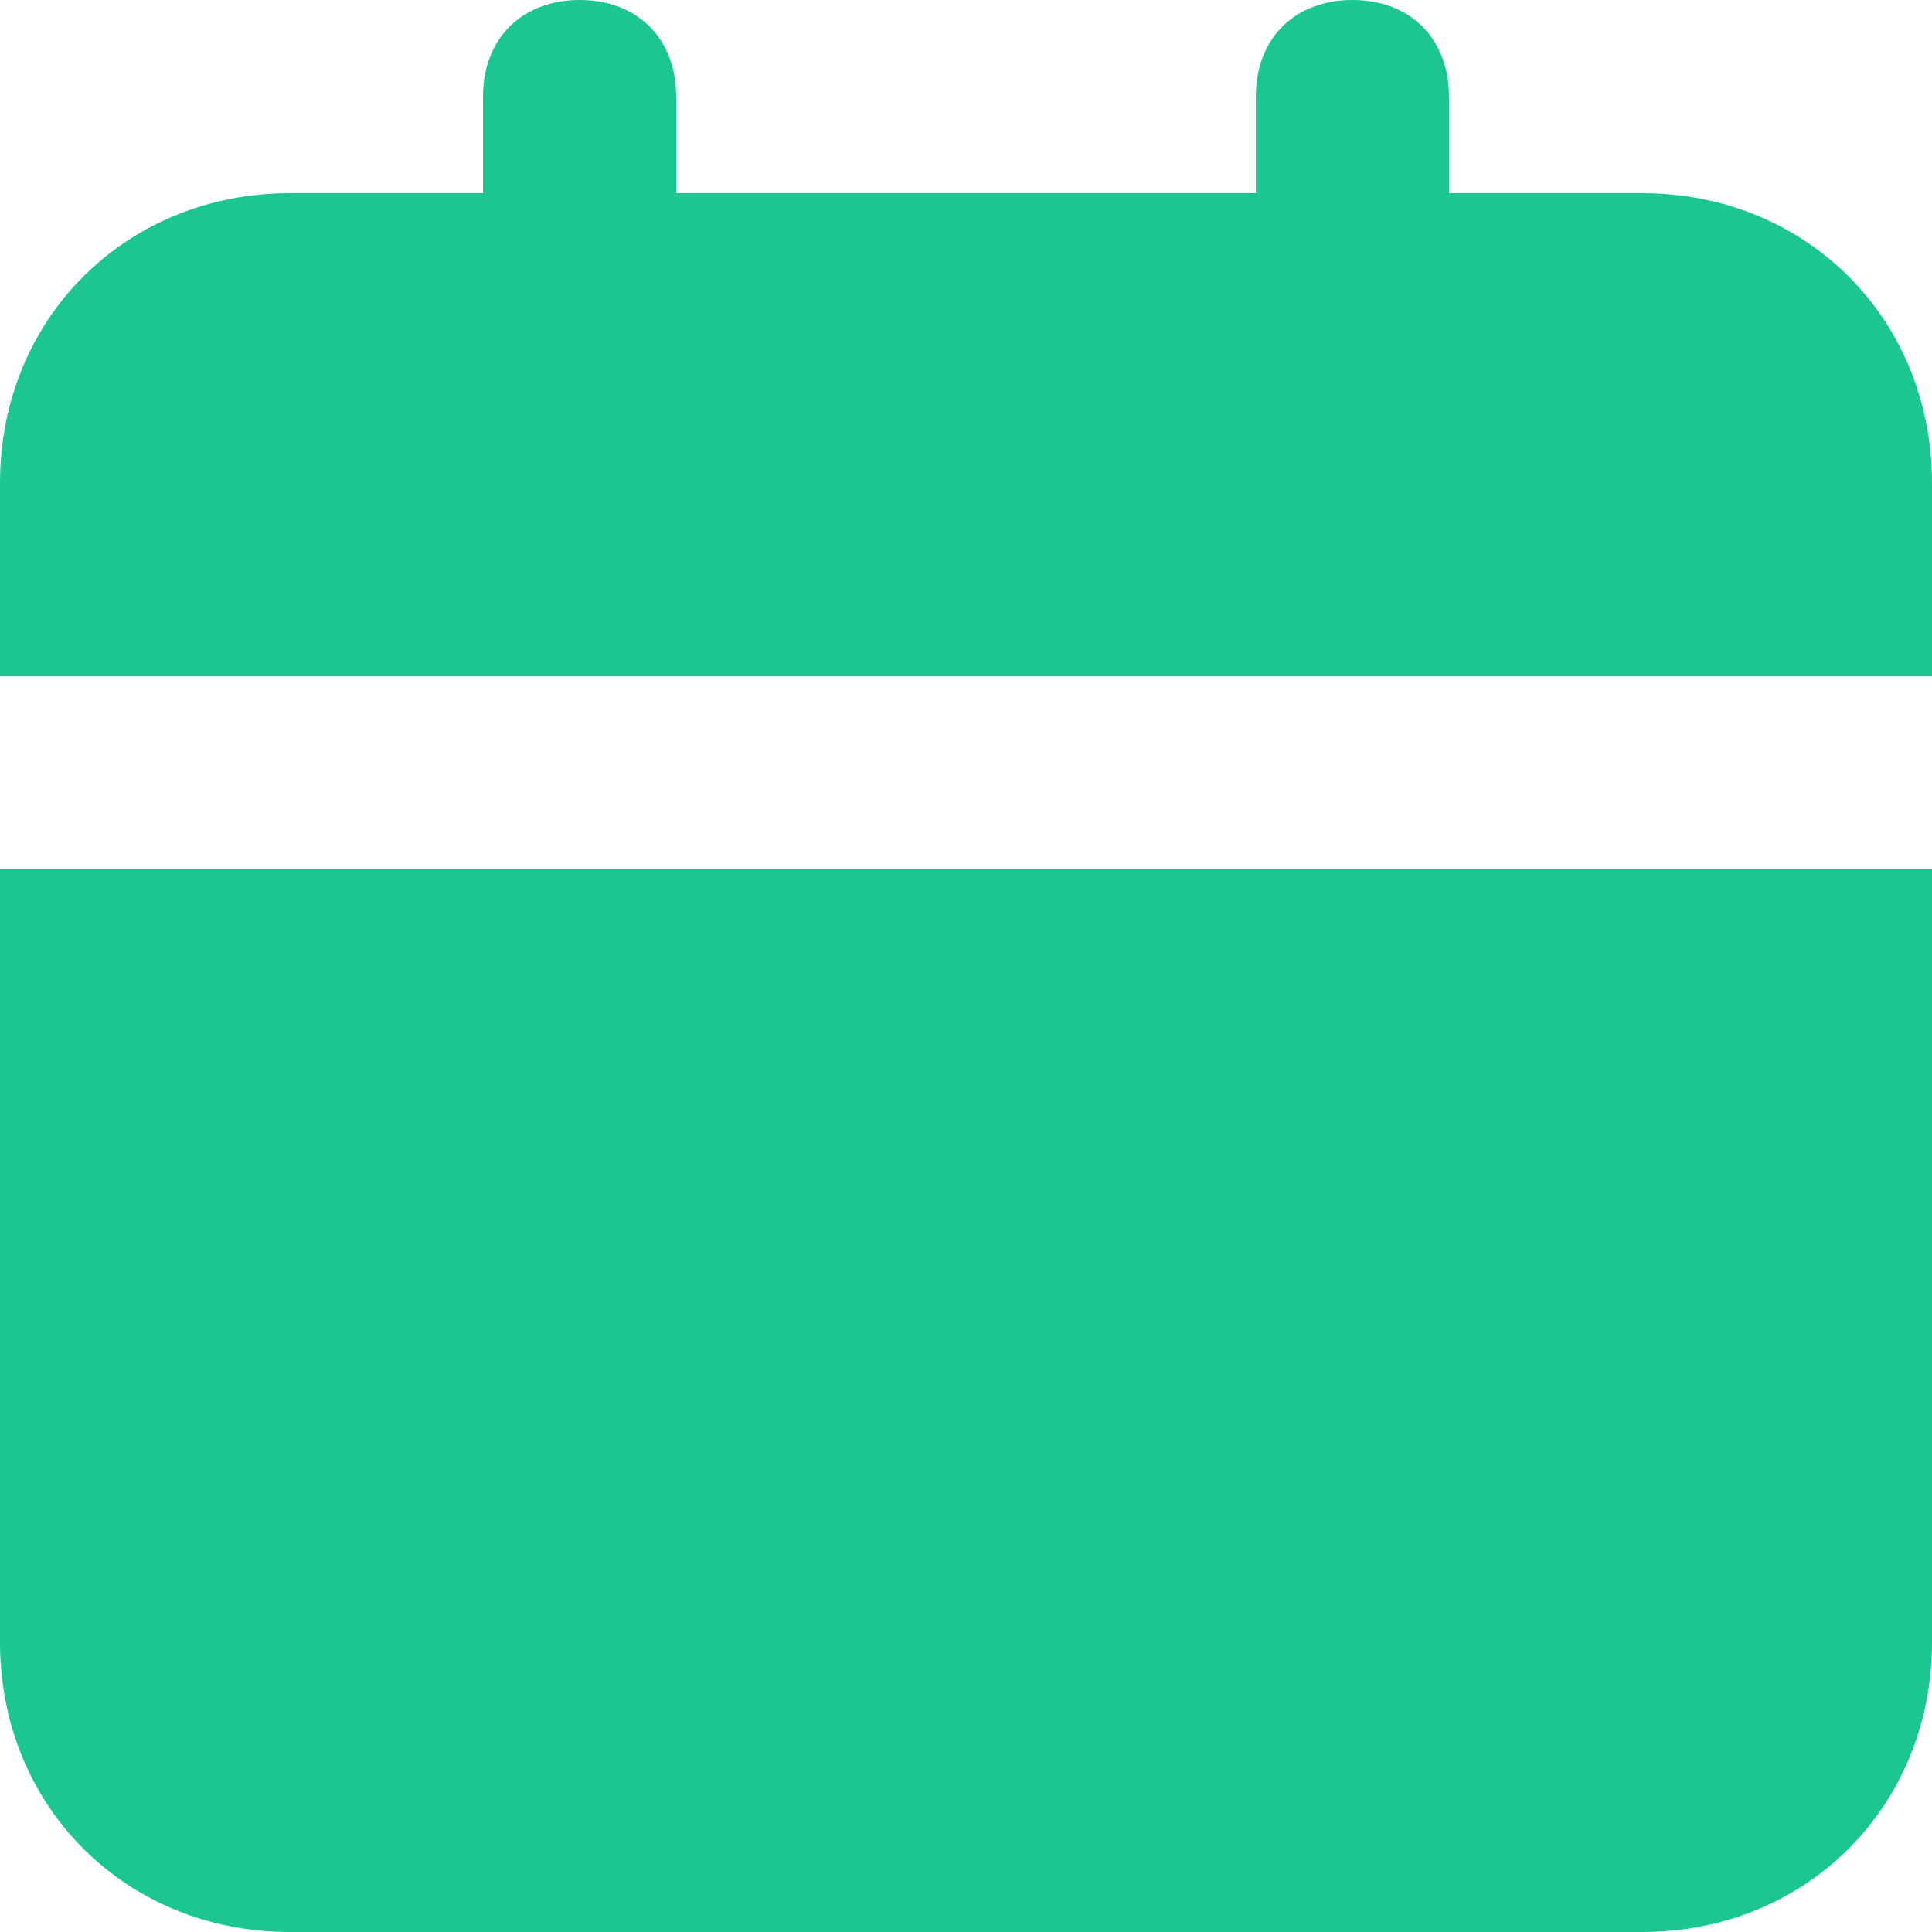 <svg width="23" height="23" viewBox="0 0 23 23" fill="none" xmlns="http://www.w3.org/2000/svg">
<path d="M0 19.55C0 21.505 1.495 23 3.45 23H19.55C21.505 23 23 21.505 23 19.55V10.35H0V19.55ZM19.55 2.3H17.25V1.15C17.25 0.46 16.79 0 16.1 0C15.41 0 14.95 0.46 14.95 1.15V2.3H8.05V1.15C8.05 0.46 7.59 0 6.9 0C6.21 0 5.75 0.46 5.75 1.15V2.3H3.45C1.495 2.3 0 3.795 0 5.75V8.05H23V5.75C23 3.795 21.505 2.3 19.55 2.3Z" fill="#1BC693"/>
</svg>
